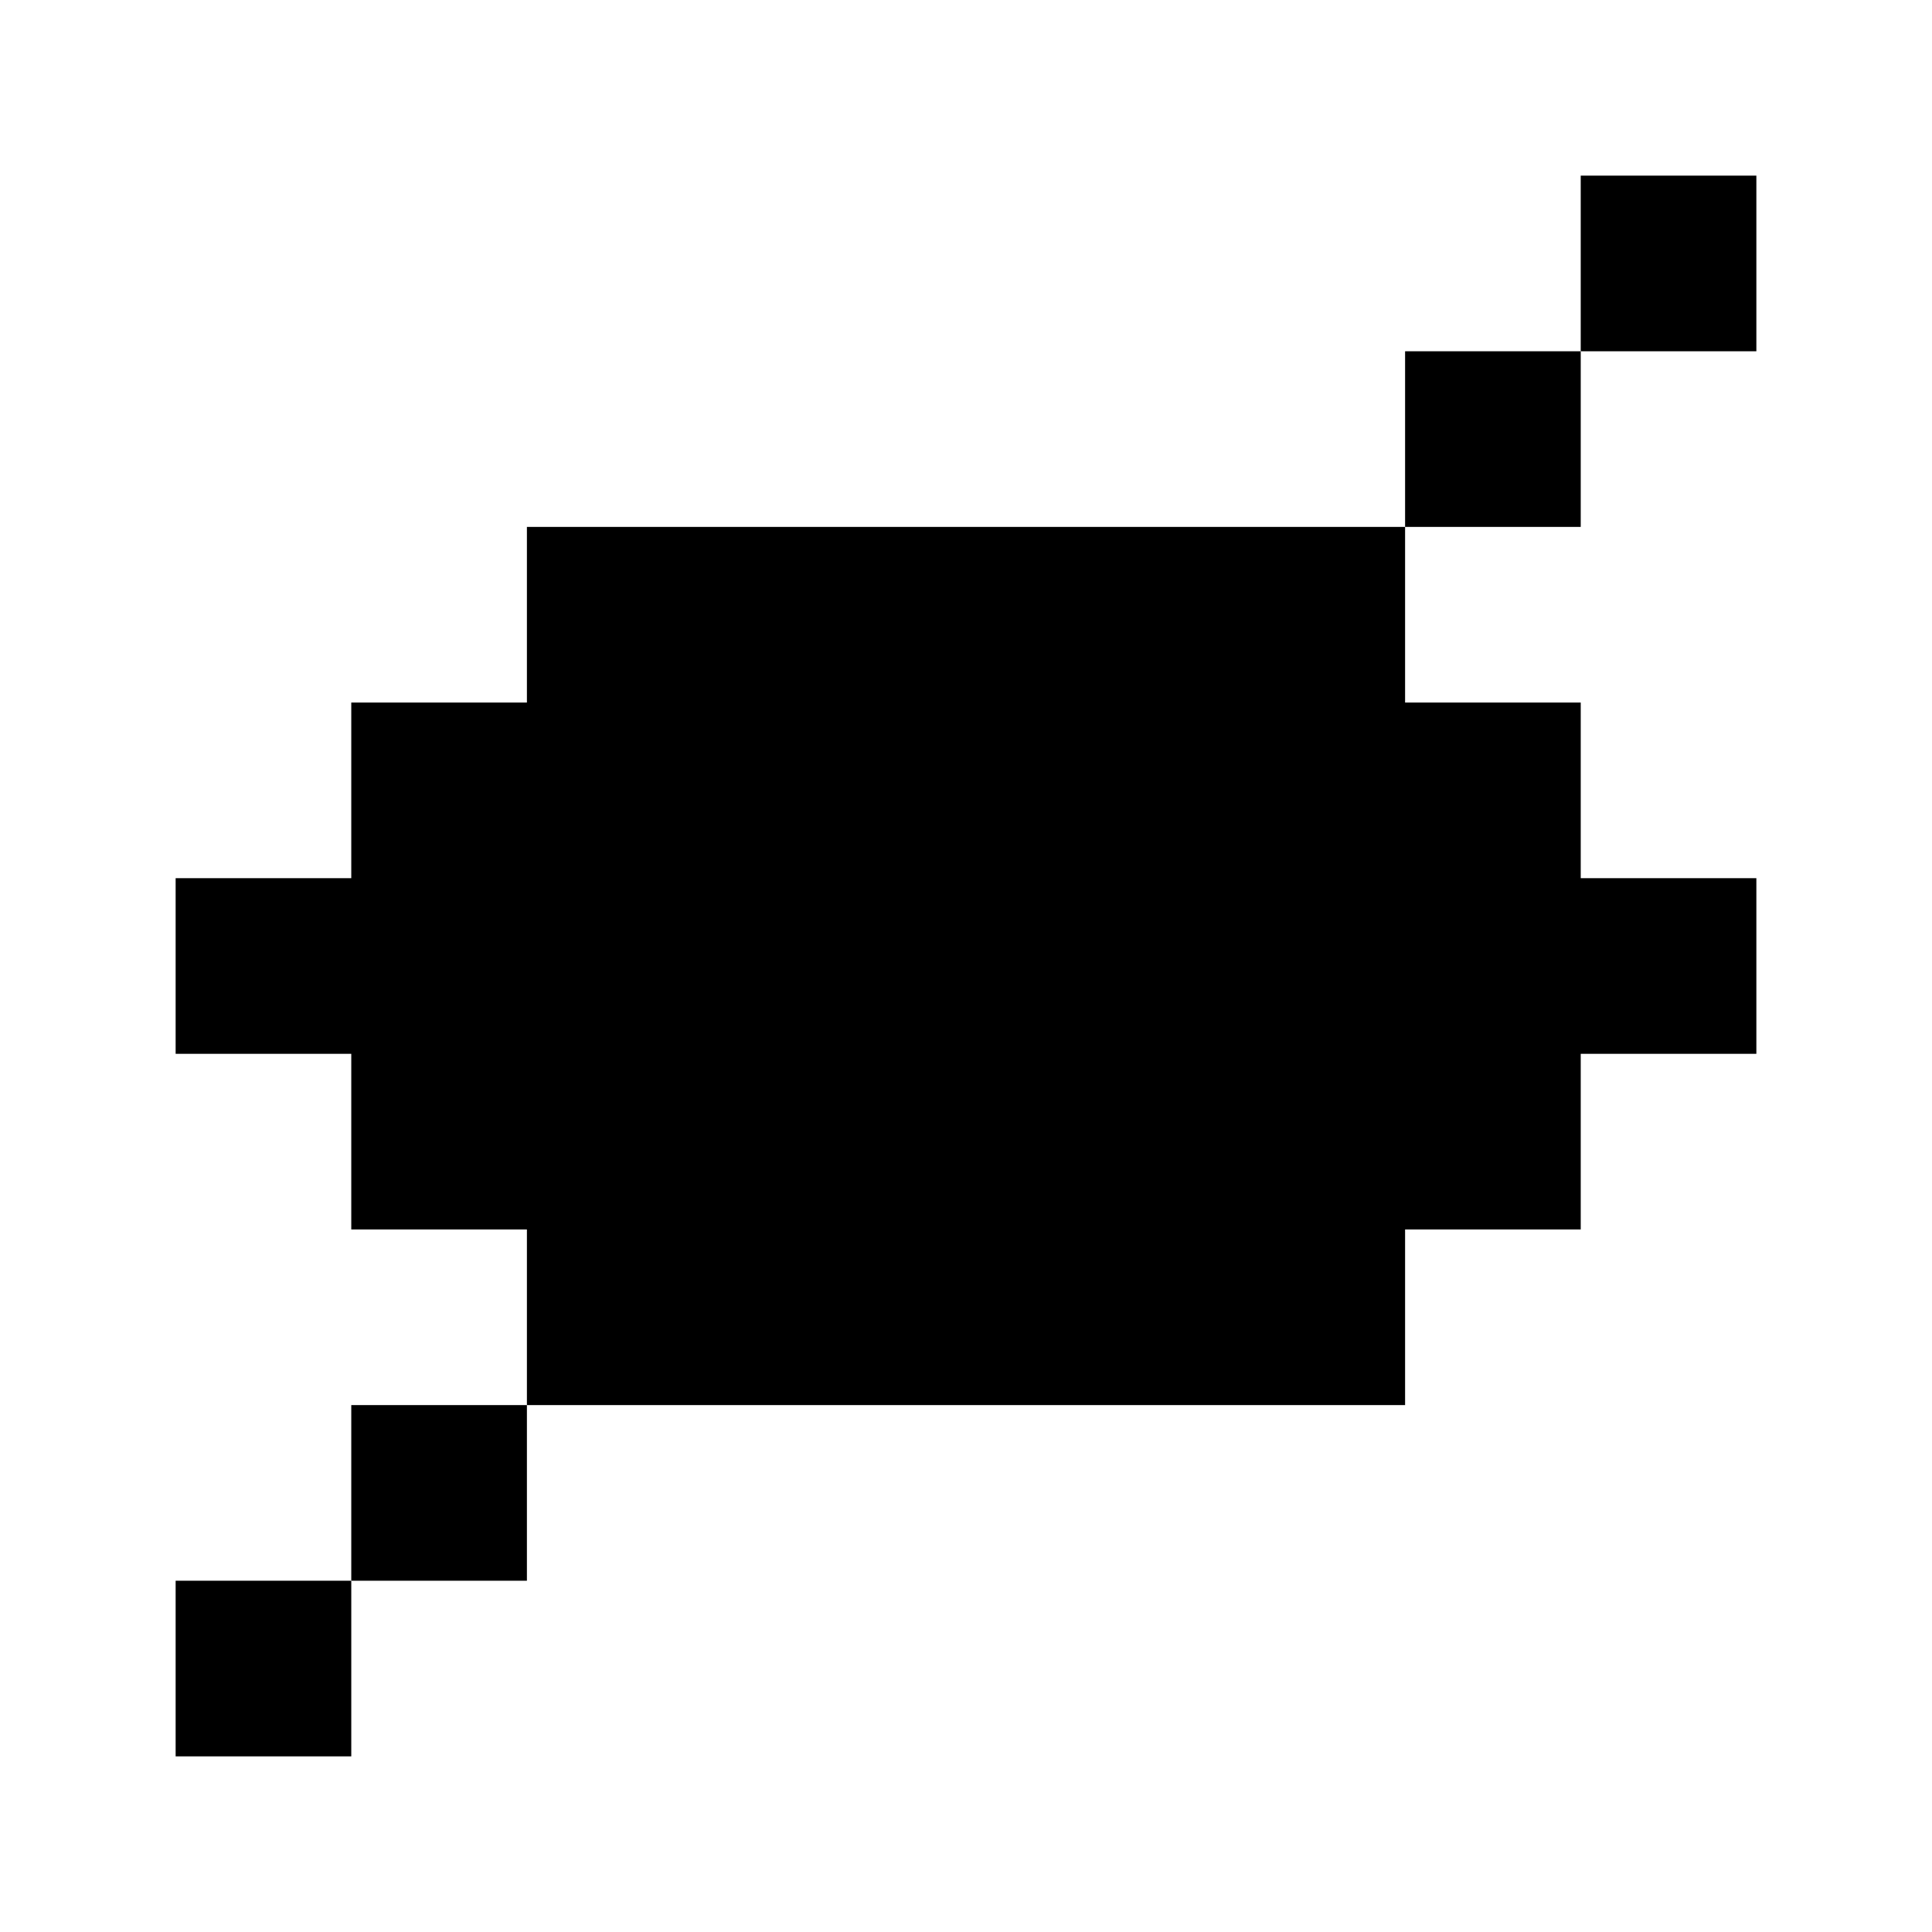 <svg width="22" height="22" viewBox="0 0 22 22" xmlns="http://www.w3.org/2000/svg">
<path d="M18 4H16V6H18V4Z" fill="black"/>
<path d="M20 2H18V4H20V2Z" fill="black"/>
<path d="M4 18H2V20H4V18Z" fill="black"/>
<path d="M6 16H4V18H6V16Z" fill="black"/>
<path d="M6 6V8H4V10H2V12H4V14H6V16H16V14H18V12H20V10H18V8H16V6H6Z" fill="black"/>
</svg>
